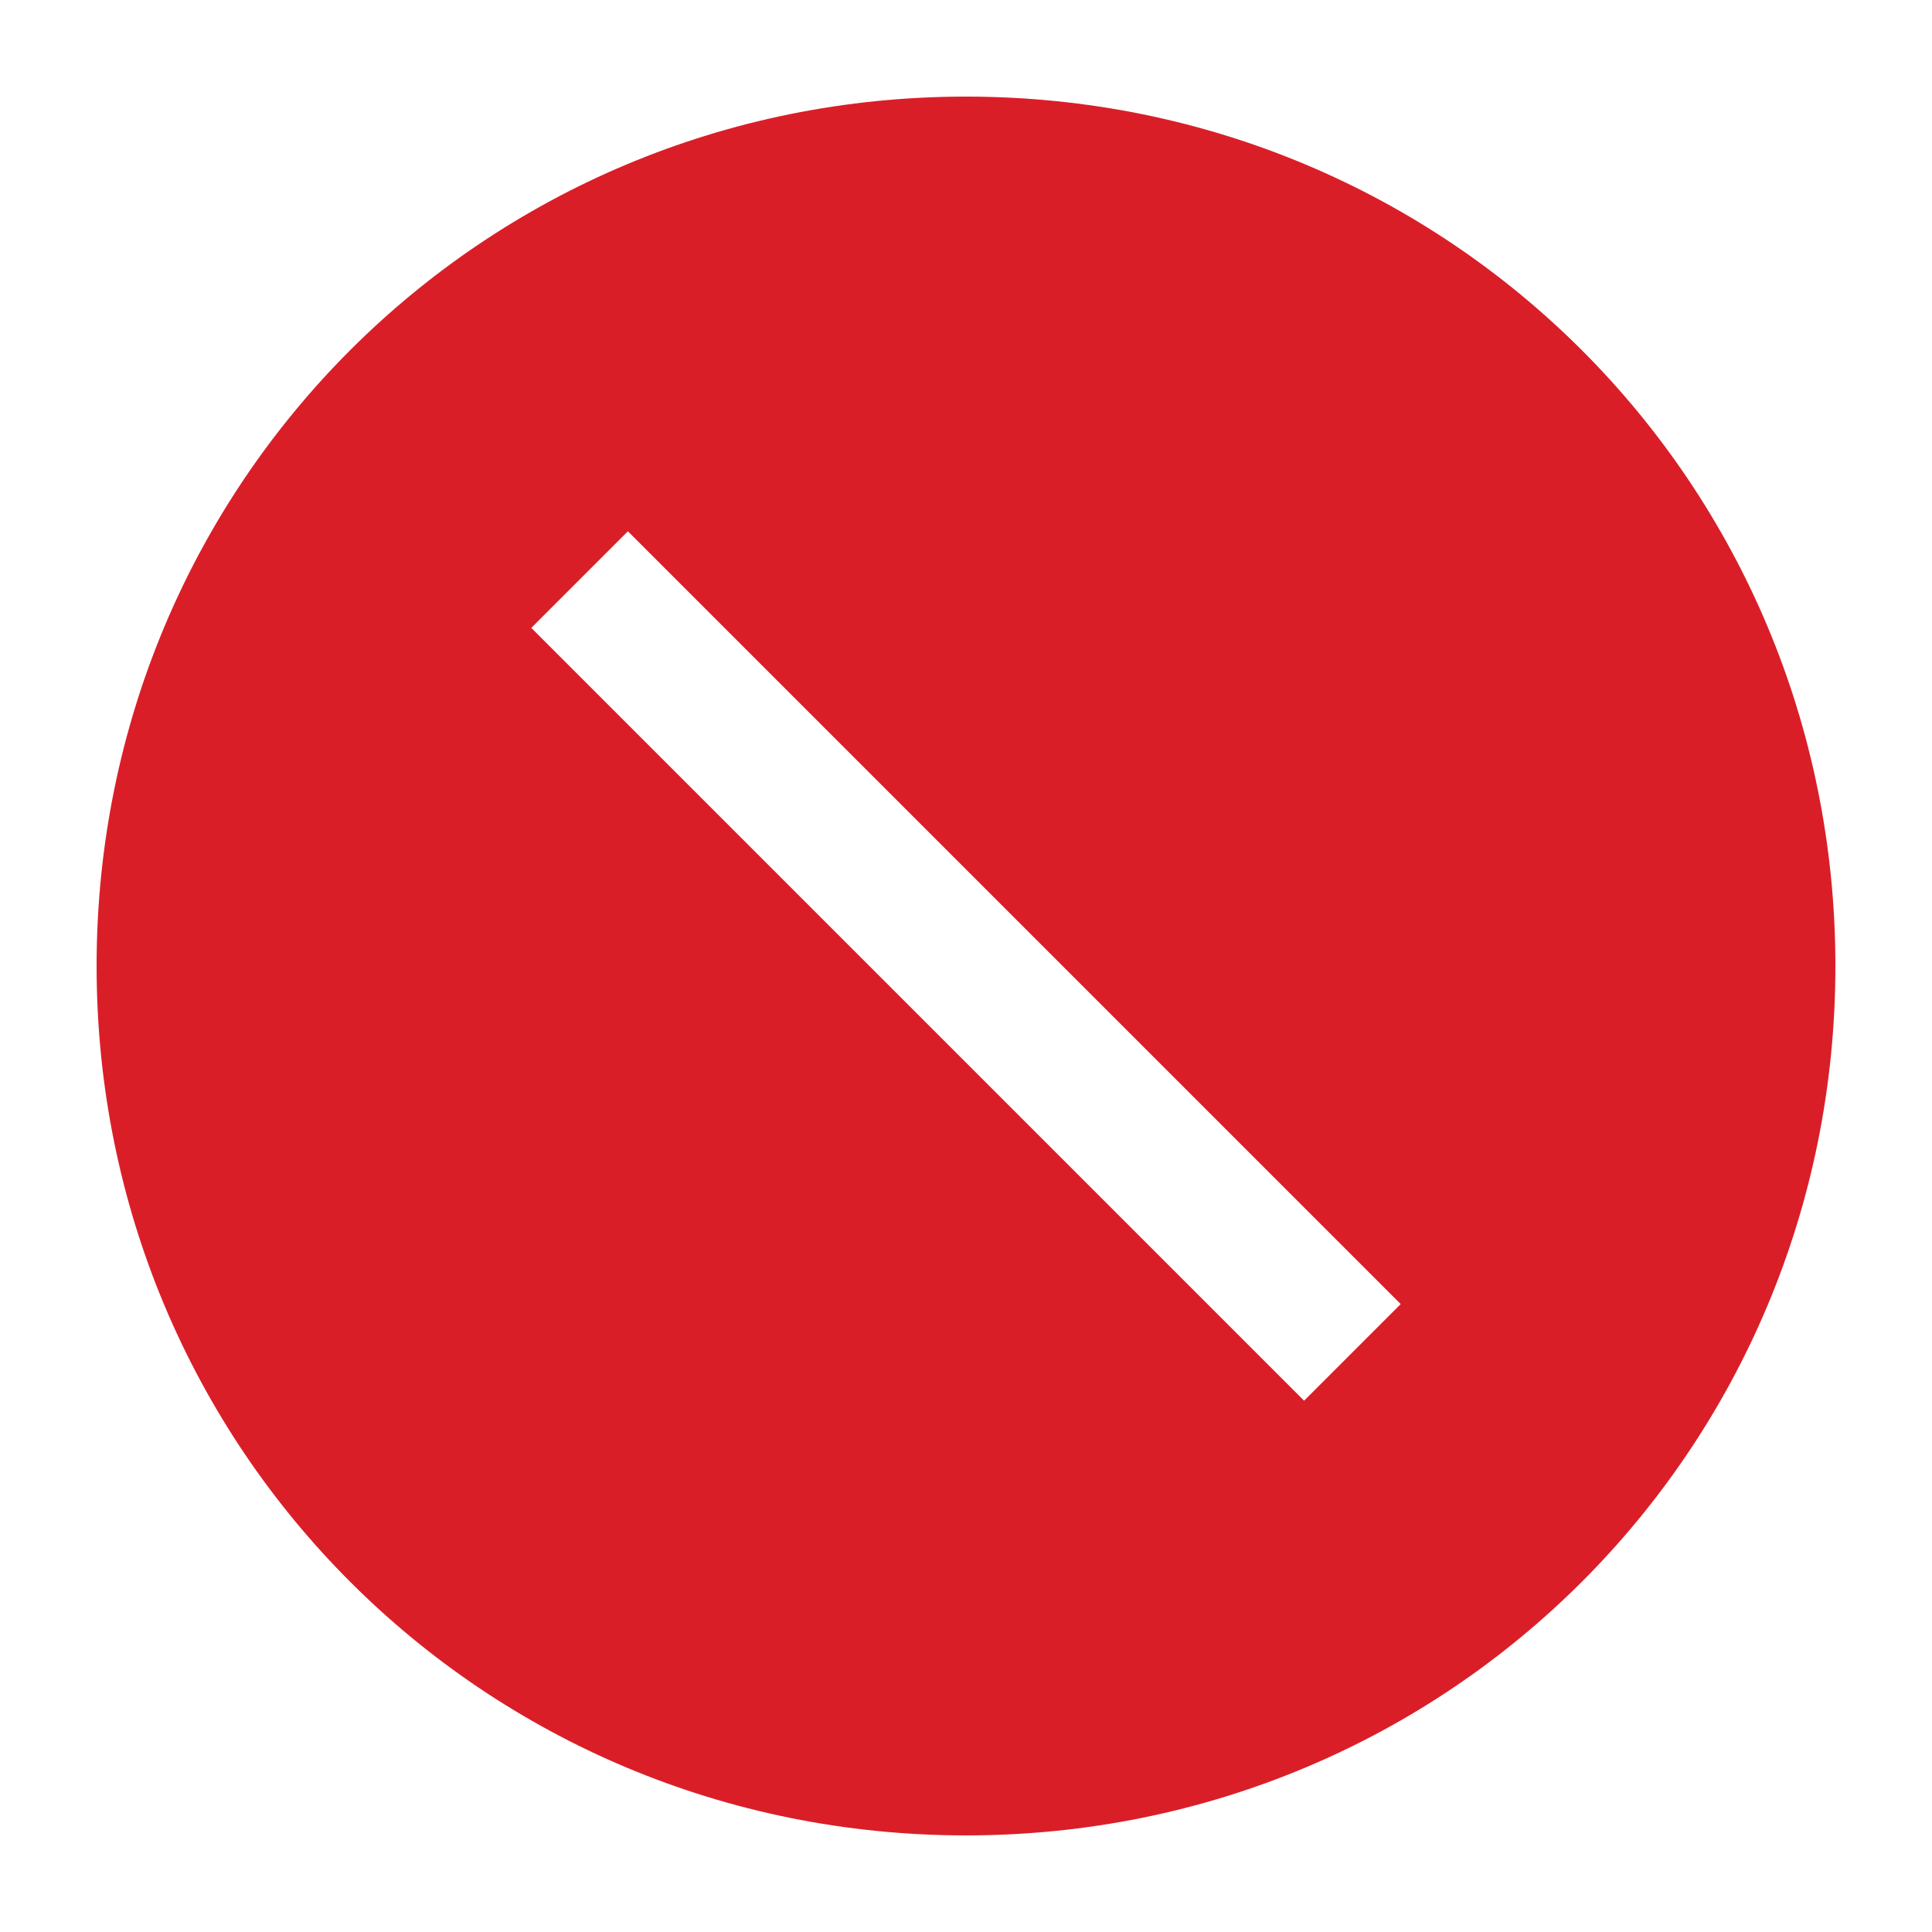 <svg xmlns="http://www.w3.org/2000/svg" width="20" height="20" viewBox="0 0 20 20">
  <g fill="none" fill-rule="evenodd">
    <path fill="#DA1E28" d="M10,1 C5,1 1,5 1,10 C1,15 5,19 10,19 C15,19 19,15 19,10 C19,5 15,1 10,1 Z M13.5,14.5 L5.5,6.5 L6.5,5.5 L14.5,13.5 L13.5,14.5 Z"/>
    <polygon fill="#000" points="13.5 14.5 5.5 6.5 6.5 5.5 14.5 13.5" opacity="0"/>
  </g>
</svg>
